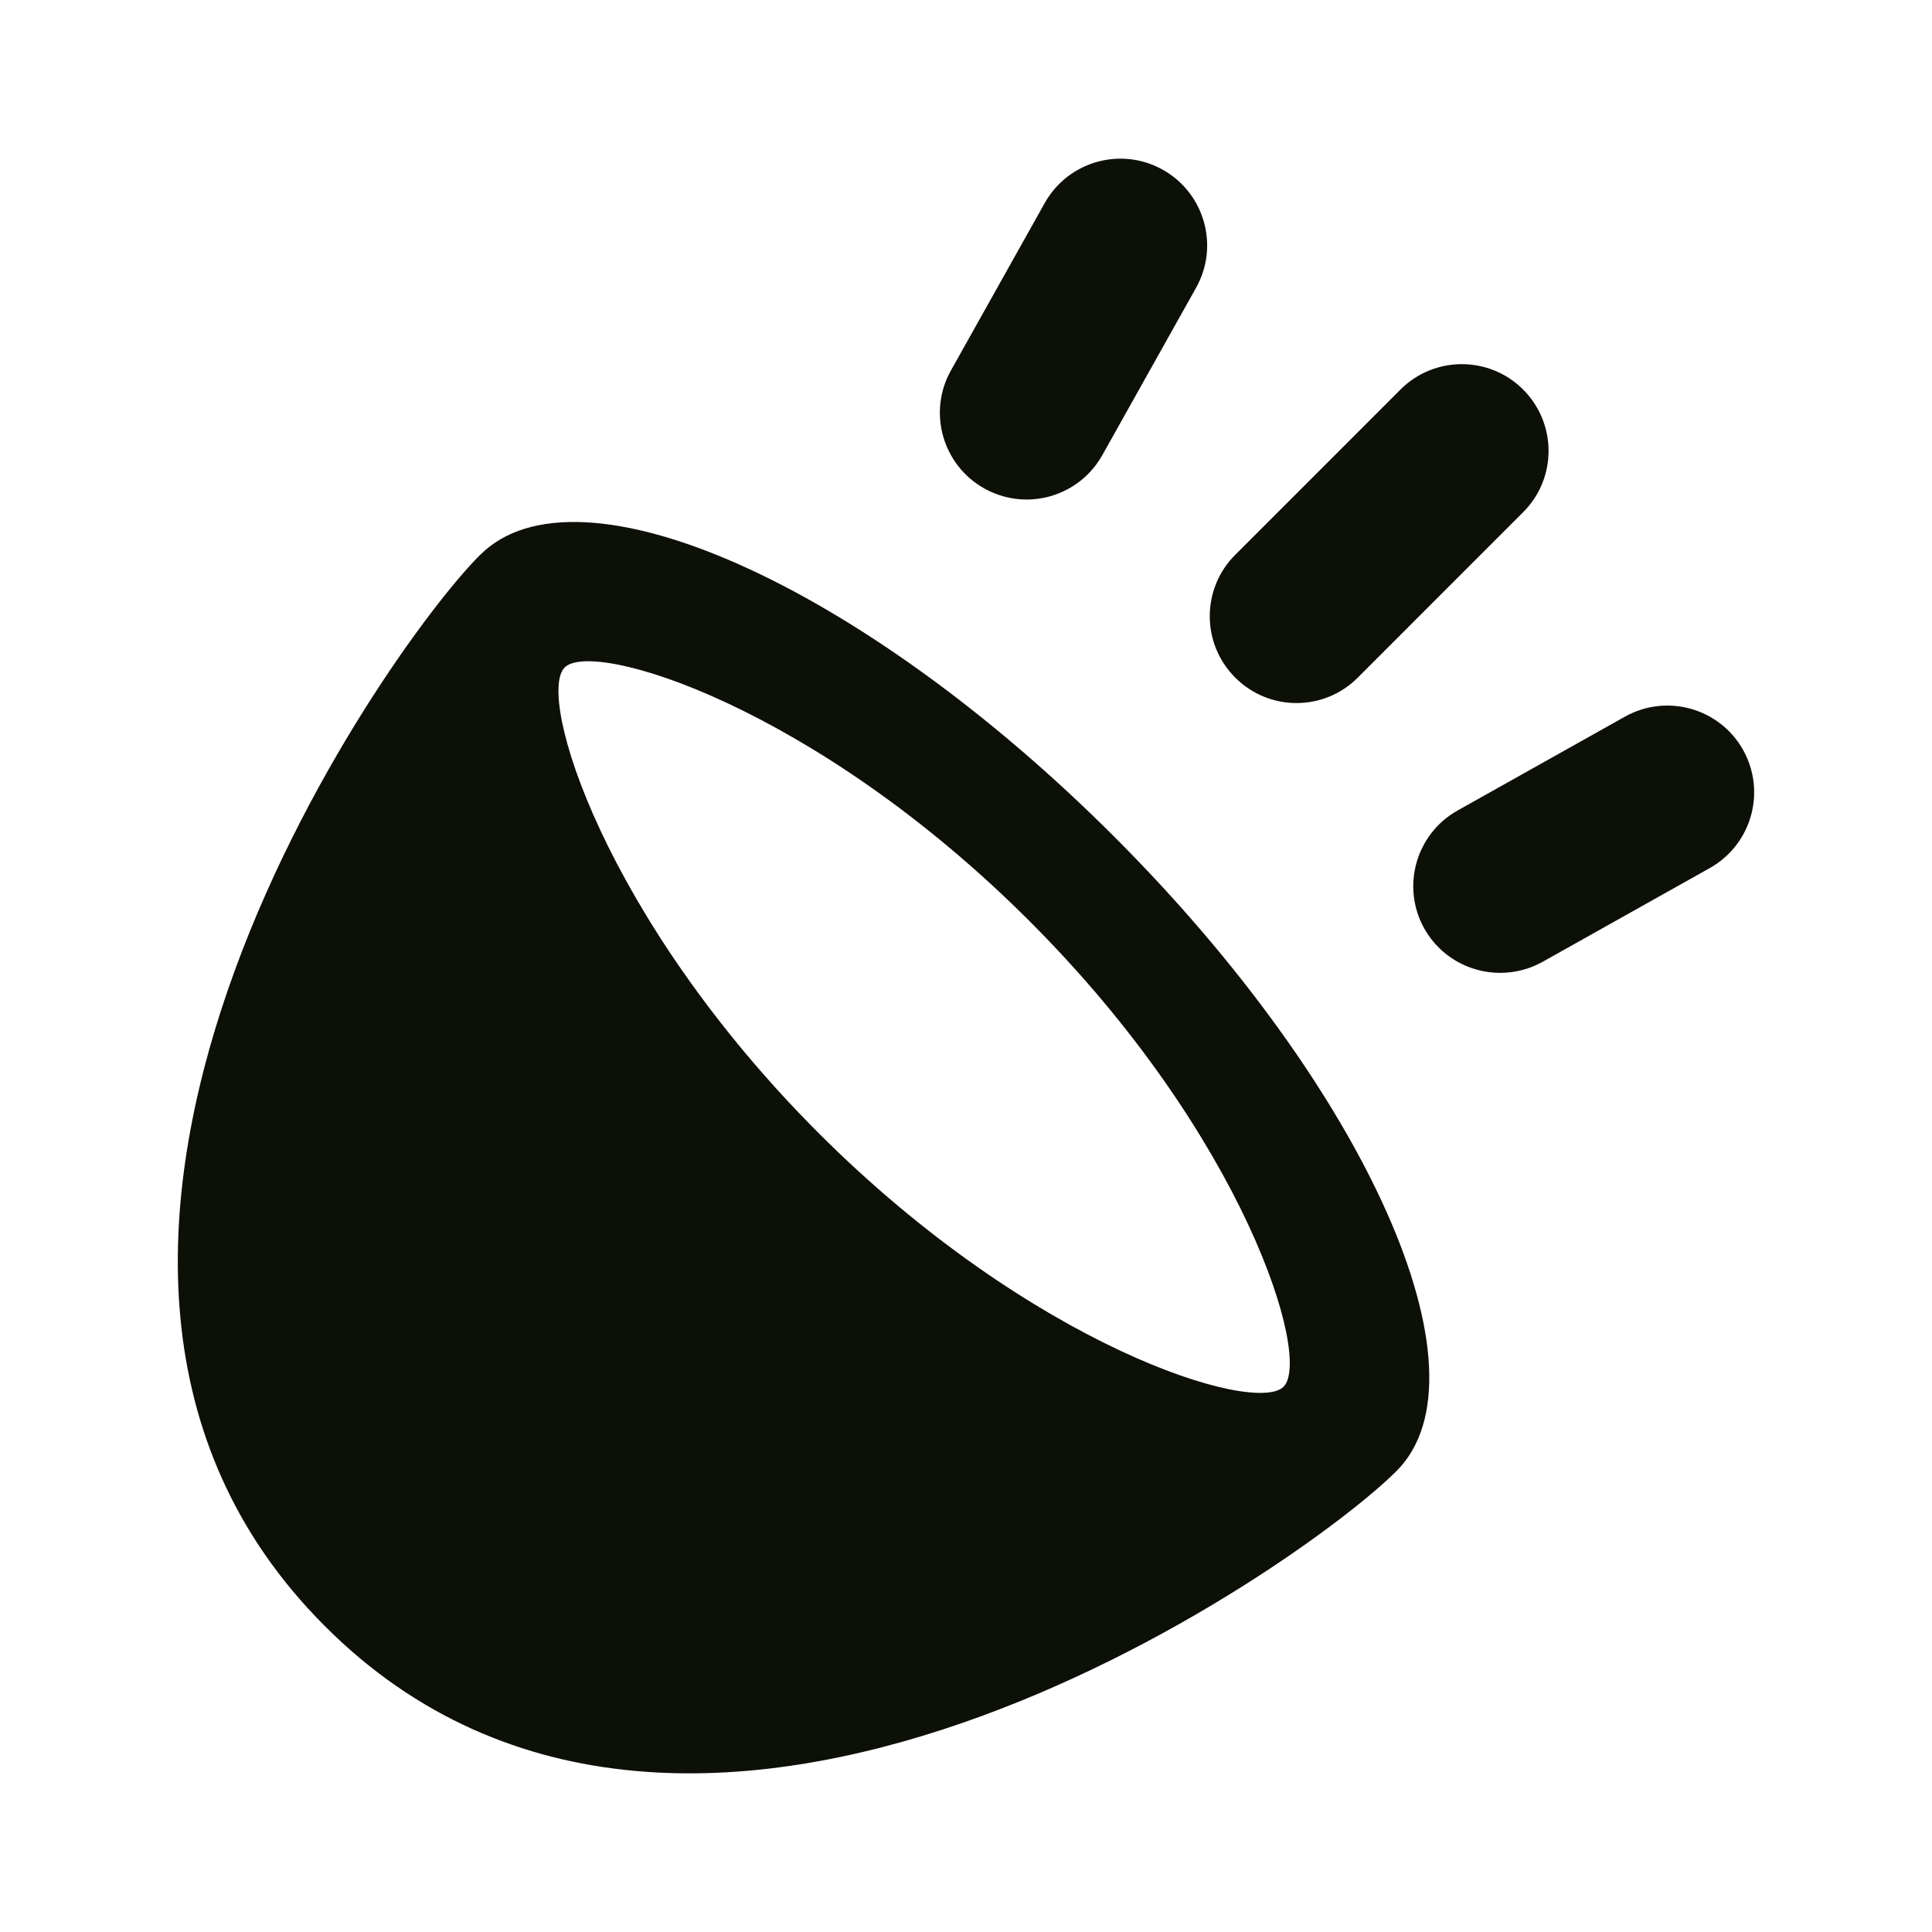 <?xml version="1.0" encoding="UTF-8" standalone="no"?>
<!-- Created with Inkscape (http://www.inkscape.org/) -->

<svg
   xmlns:dc="http://purl.org/dc/elements/1.1/"
   xmlns:cc="http://creativecommons.org/ns#"
   xmlns:rdf="http://www.w3.org/1999/02/22-rdf-syntax-ns#"
   xmlns:svg="http://www.w3.org/2000/svg"
   xmlns="http://www.w3.org/2000/svg"
   version="1.1"
   width="37.5"
   height="37.5"
   id="svg4113">
  <defs
     id="defs4115" />
  <g
     transform="translate(0,-1014.862)"
     id="layer1">
    <path
       d="m 33.833,1029.417 c -0.455,-0.811 -1.481,-1.098 -2.291,-0.646 l -3.249,1.822 c -0.812,0.455 -1.101,1.482 -0.647,2.293 0.309,0.549 0.881,0.859 1.47,0.859 0.279,0 0.561,-0.067 0.822,-0.212 l 3.249,-1.822 c 0.811,-0.455 1.101,-1.482 0.646,-2.293 z m -14.728,-5.074 c 0.26,0.145 0.542,0.215 0.821,0.215 0.589,0 1.161,-0.31 1.47,-0.862 l 1.82,-3.249 c 0.454,-0.811 0.165,-1.835 -0.646,-2.29 -0.811,-0.455 -1.837,-0.165 -2.292,0.646 l -1.82,3.249 c -0.455,0.808 -0.165,1.835 0.646,2.29 z m 6.061,4.165 c 0.431,0 0.861,-0.165 1.19,-0.495 l 3.208,-3.209 c 0.658,-0.657 0.658,-1.721 0,-2.381 -0.657,-0.657 -1.724,-0.657 -2.381,0 l -3.208,3.209 c -0.658,0.657 -0.658,1.724 0,2.381 0.328,0.33 0.76,0.495 1.191,0.495 z m -0.252,13.271 c -0.558,0.552 -4.873,-0.771 -9.031,-4.93 -4.153,-4.159 -5.48,-8.475 -4.923,-9.031 0.553,-0.559 4.873,0.768 9.026,4.926 4.158,4.155 5.485,8.476 4.928,9.034 z M 9.318,1025.633 c -1.889,1.886 -10.148,13.661 -3.011,20.793 7.132,7.139 18.908,-1.121 20.798,-3.01 1.889,-1.886 -0.563,-7.398 -5.475,-12.311 -4.912,-4.916 -10.421,-7.364 -12.311,-5.472 z"
       id="path11"
       style="fill:#0c1007;fill-rule:nonzero;stroke:none" />
  </g>
</svg>
